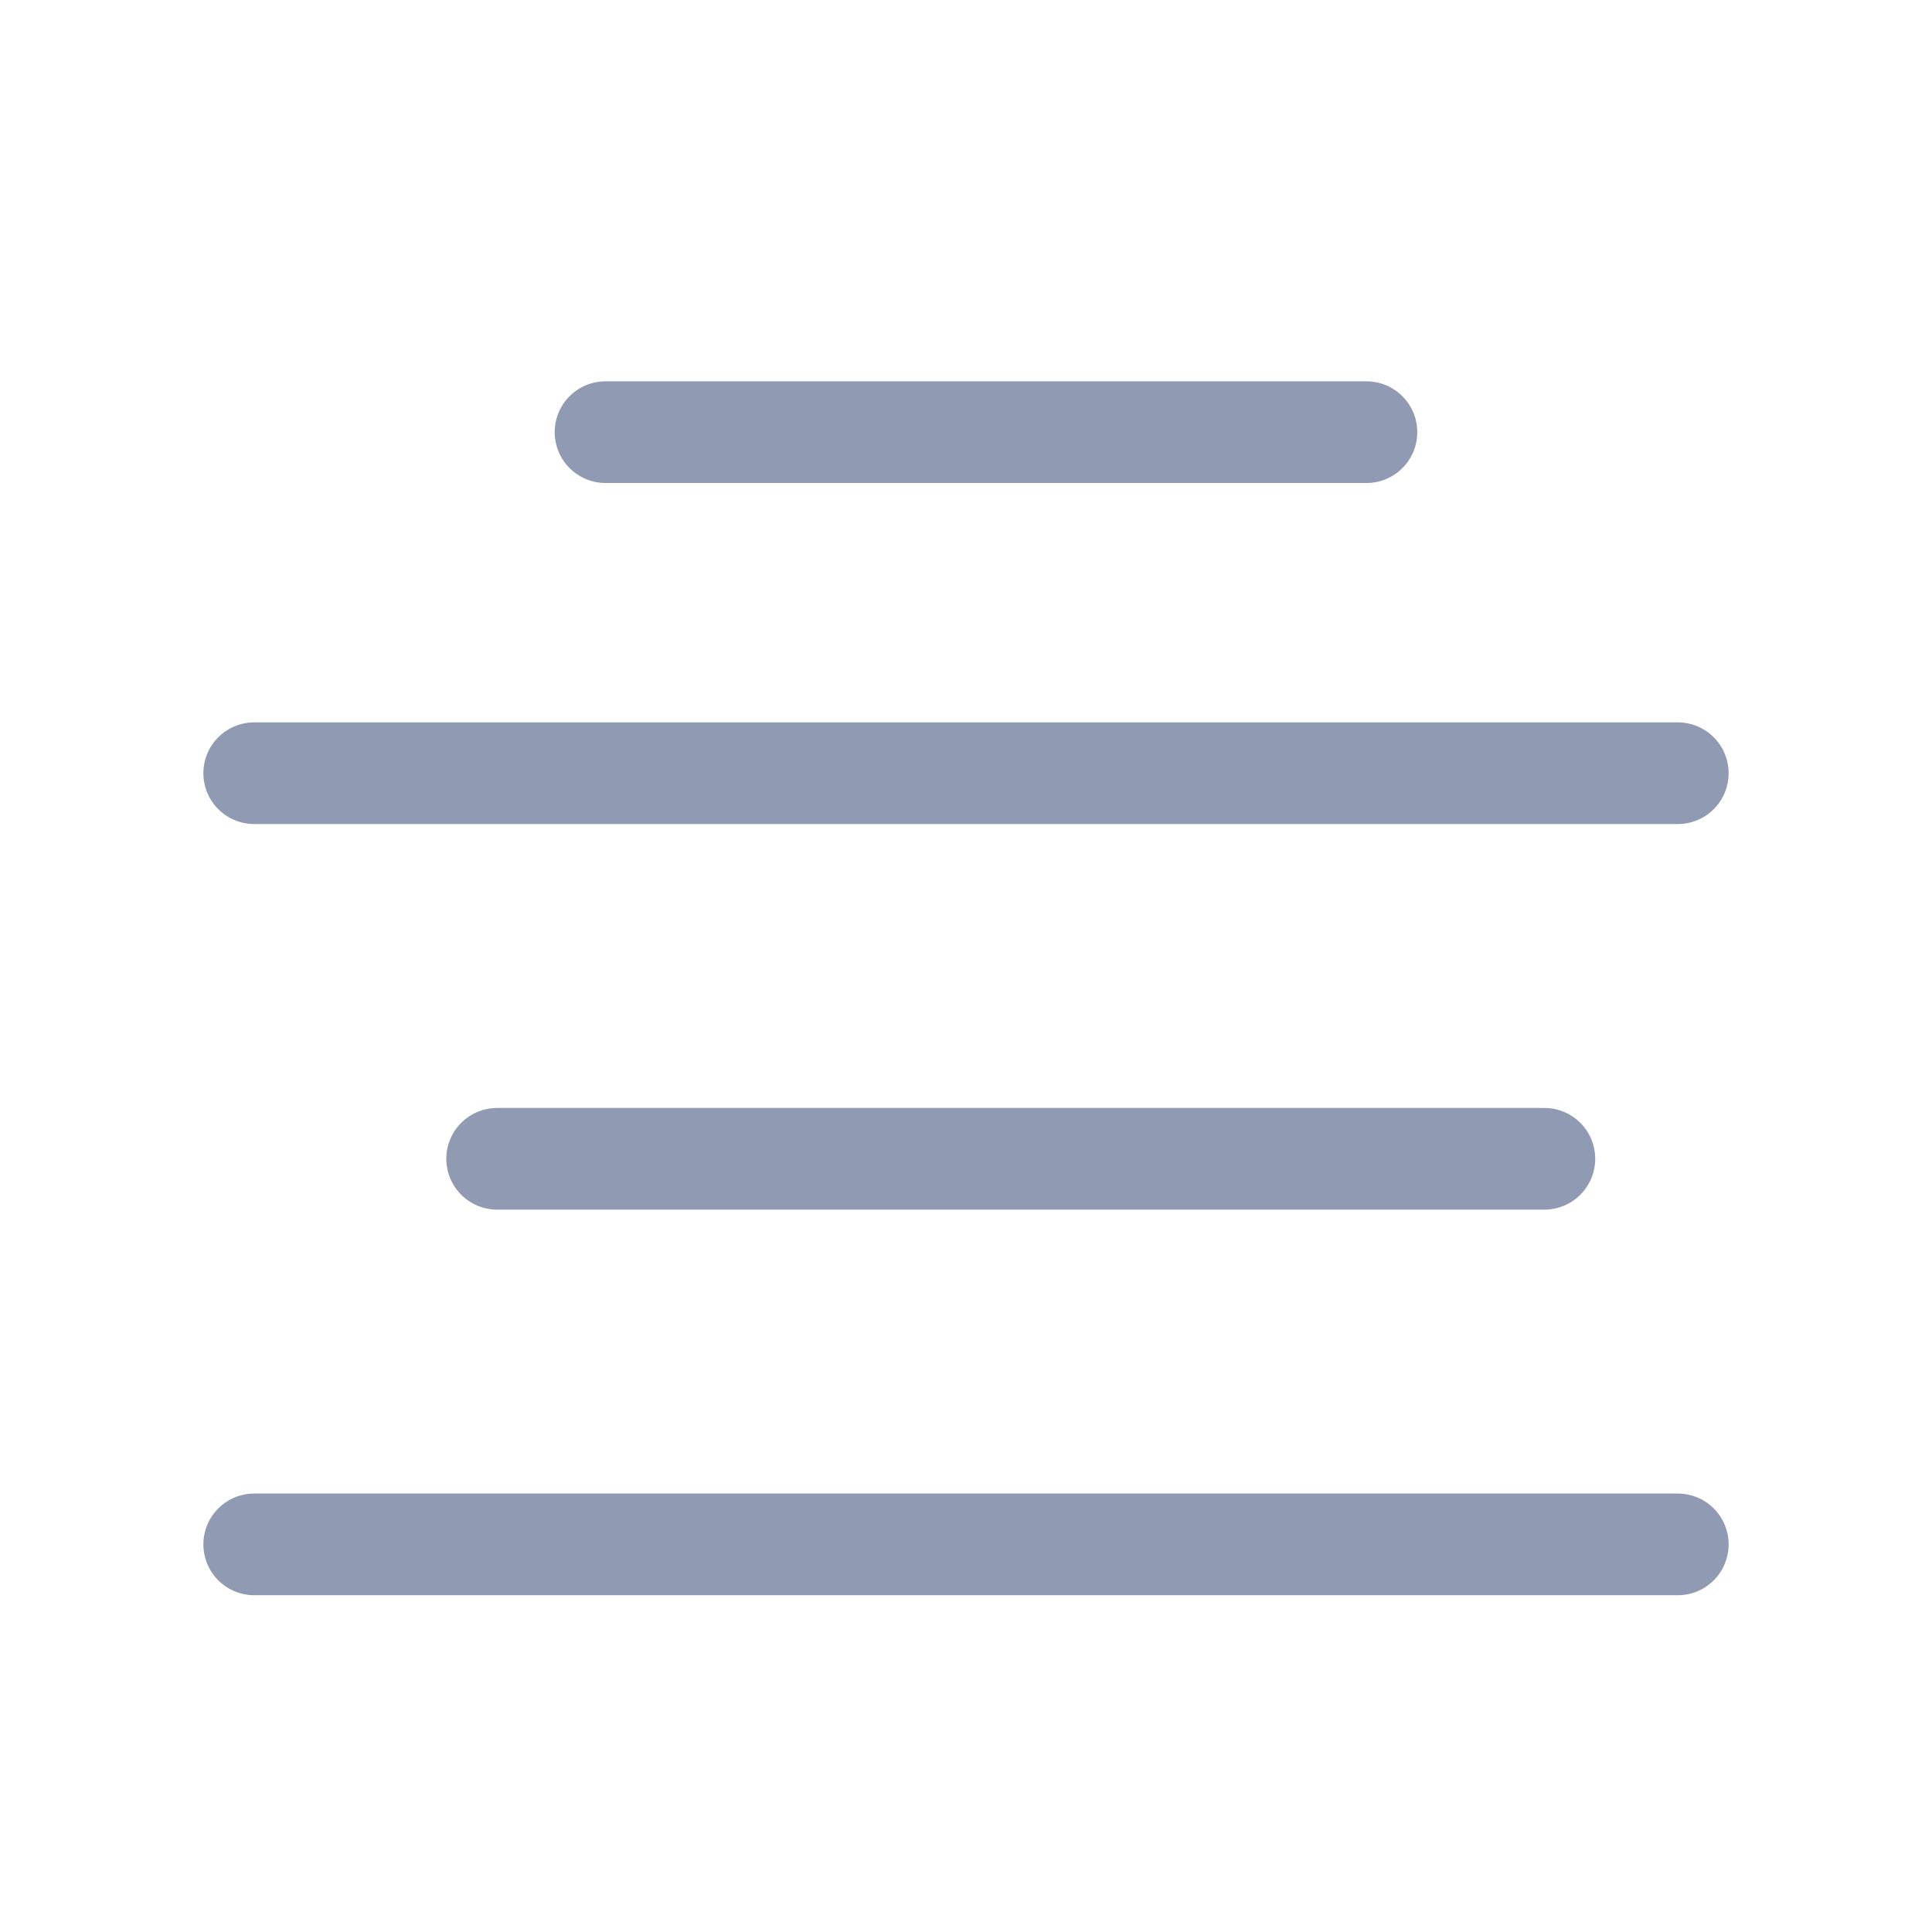 <svg width="19" height="19" viewBox="0 0 19 19" fill="none" xmlns="http://www.w3.org/2000/svg">
<path d="M16.5 15.188H2.5M15.188 11.396H4.889M16.5 7.604H2.5M13.438 4.25L5.955 4.25" stroke="#909BB3" stroke-linecap="round" stroke-linejoin="round"/>
</svg>
